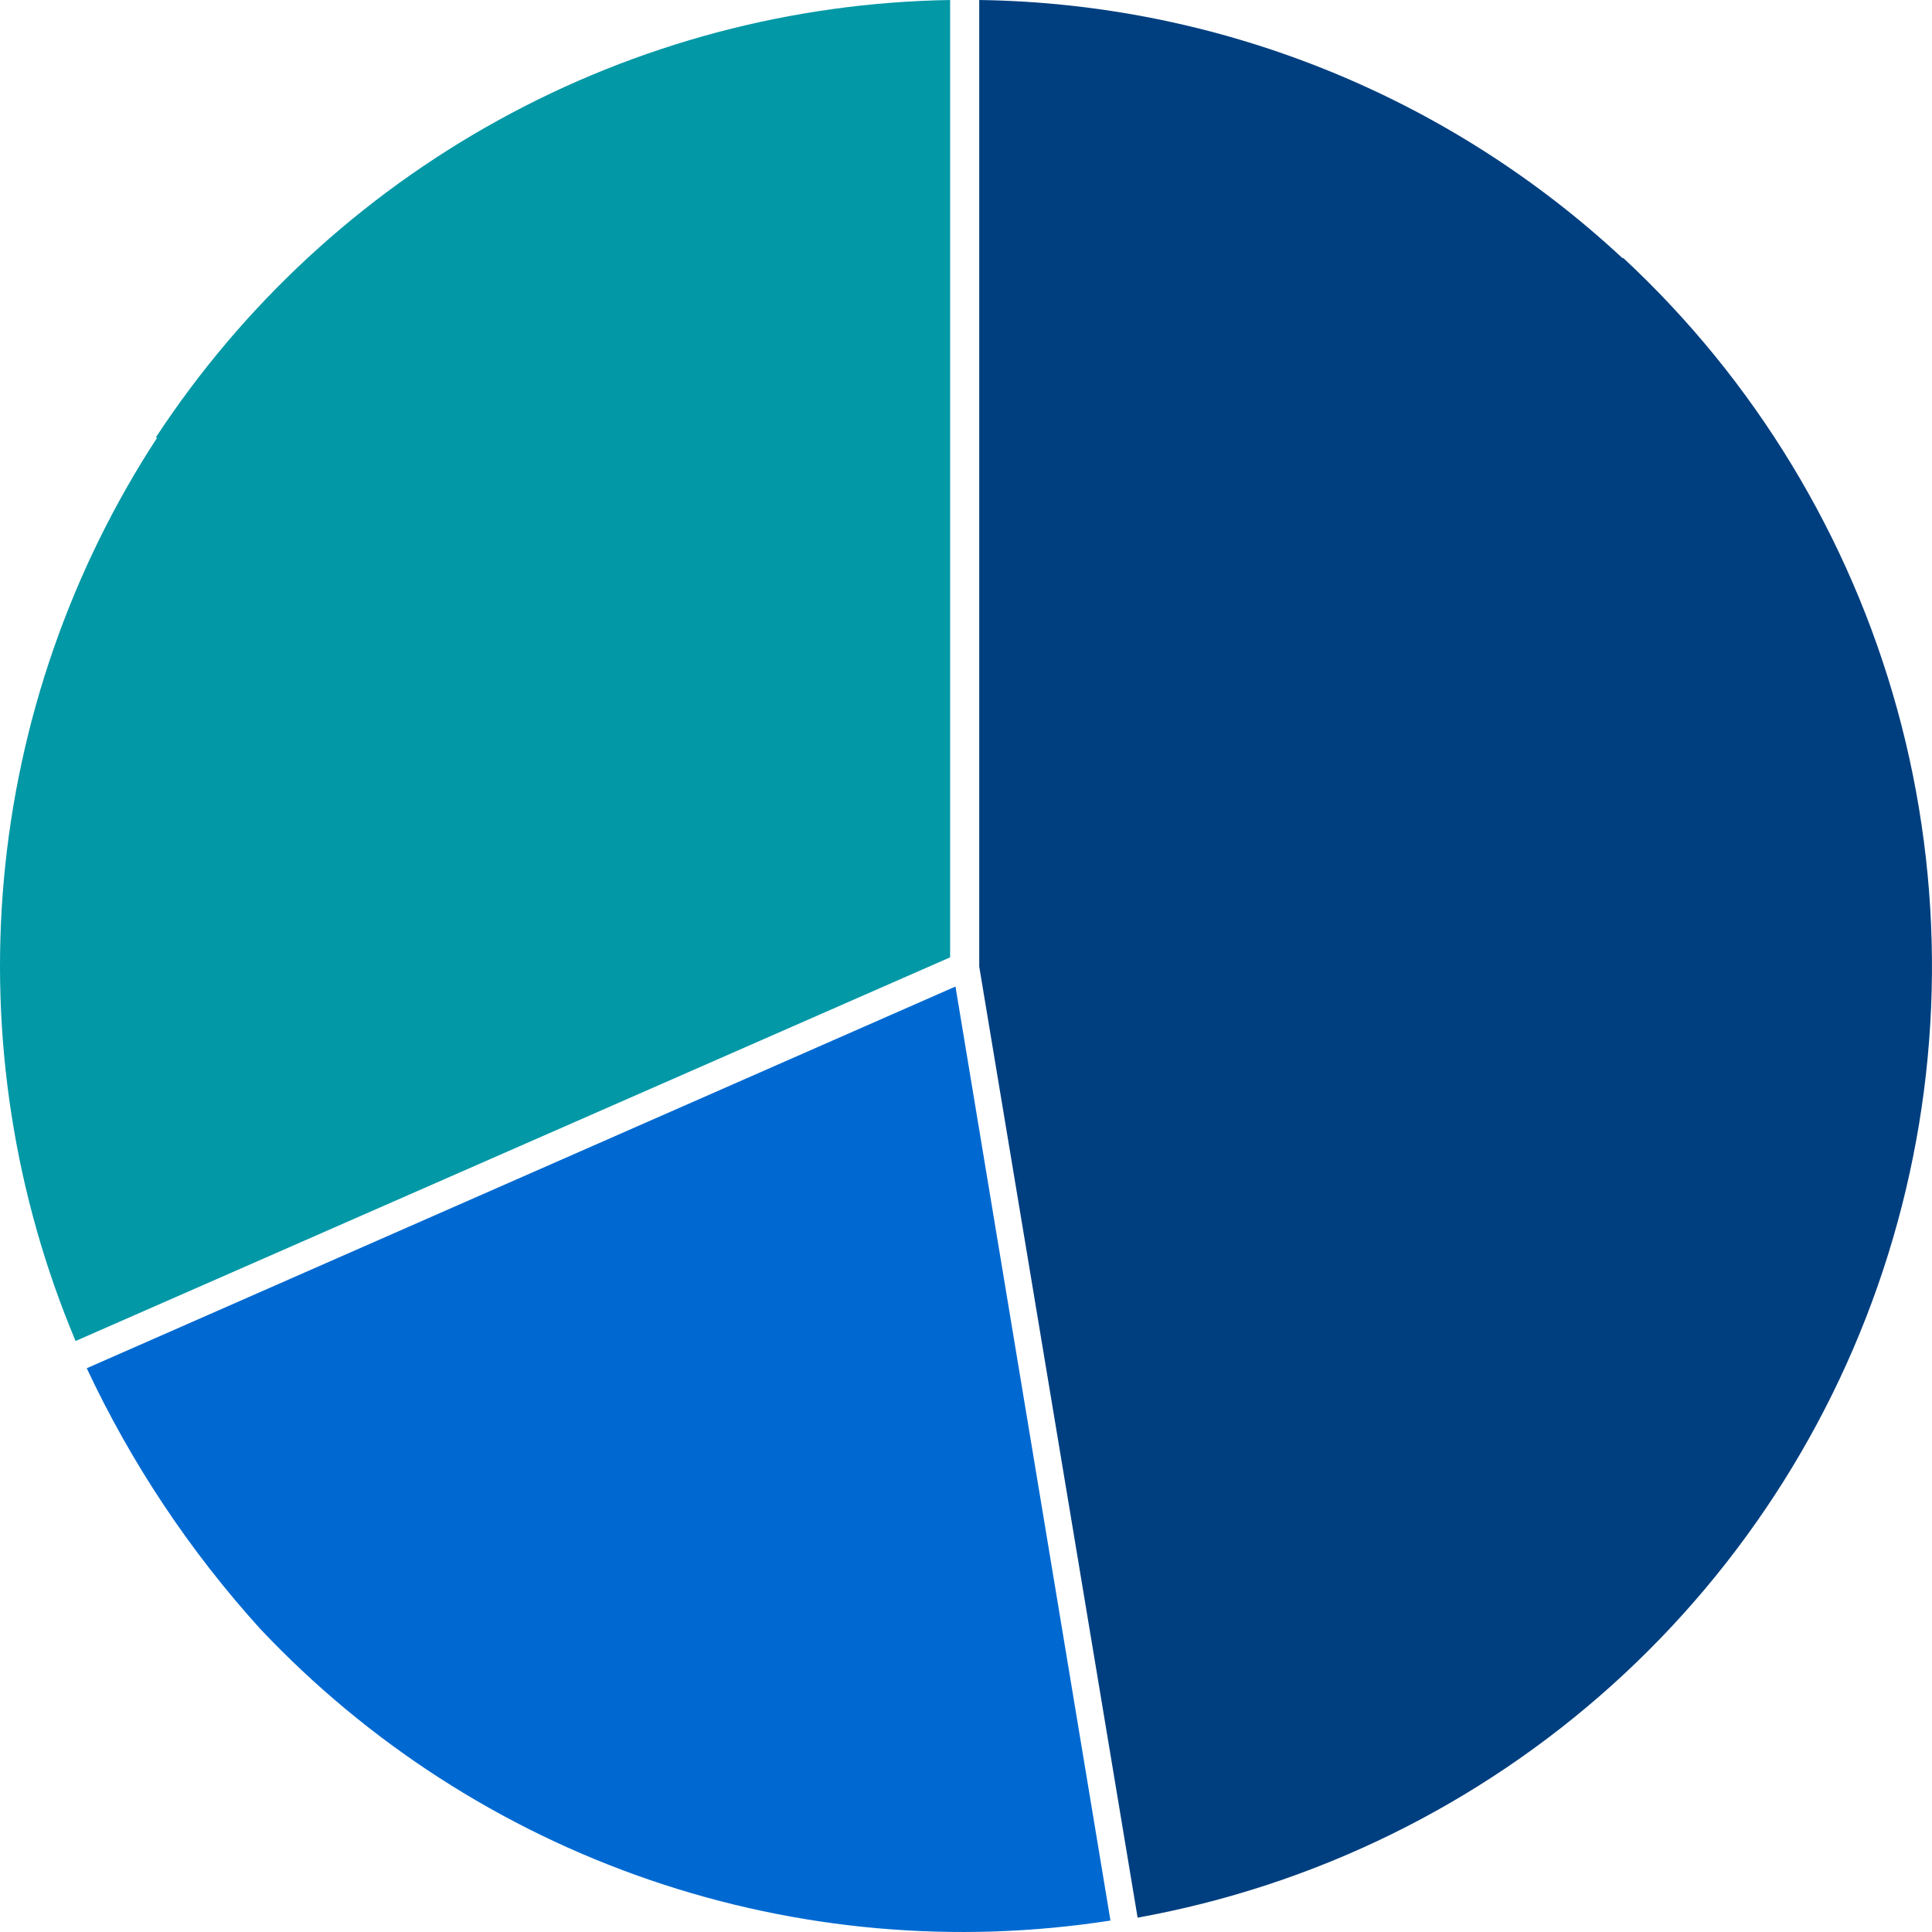<svg width="40" height="40" viewBox="0 0 40 40" fill="none" xmlns="http://www.w3.org/2000/svg"><path d="M33.592 5.345C29.968 1.974 25.222 0.069 20.274 0V20.013L23.553 39.703C27.208 39.043 30.608 37.377 33.37 34.893C36.132 32.408 38.149 29.203 39.193 25.636C40.237 22.068 40.268 18.281 39.283 14.697C38.297 11.113 36.333 7.875 33.612 5.345H33.592Z" fill="#003F7F"/><path d="M3.255 9.06C1.466 11.801 0.376 14.94 0.081 18.201C-0.213 21.462 0.296 24.746 1.565 27.764L19.671 19.821V0C16.399 0.053 13.19 0.906 10.323 2.486C7.456 4.065 5.019 6.322 3.224 9.06H3.255Z" fill="#0298A6"/><path d="M1.796 28.328C2.718 30.295 3.929 32.114 5.387 33.723C7.612 36.083 10.377 37.867 13.444 38.919C16.51 39.971 19.787 40.261 22.991 39.763L19.782 20.425L1.796 28.328Z" fill="#0069D1"/></svg>
